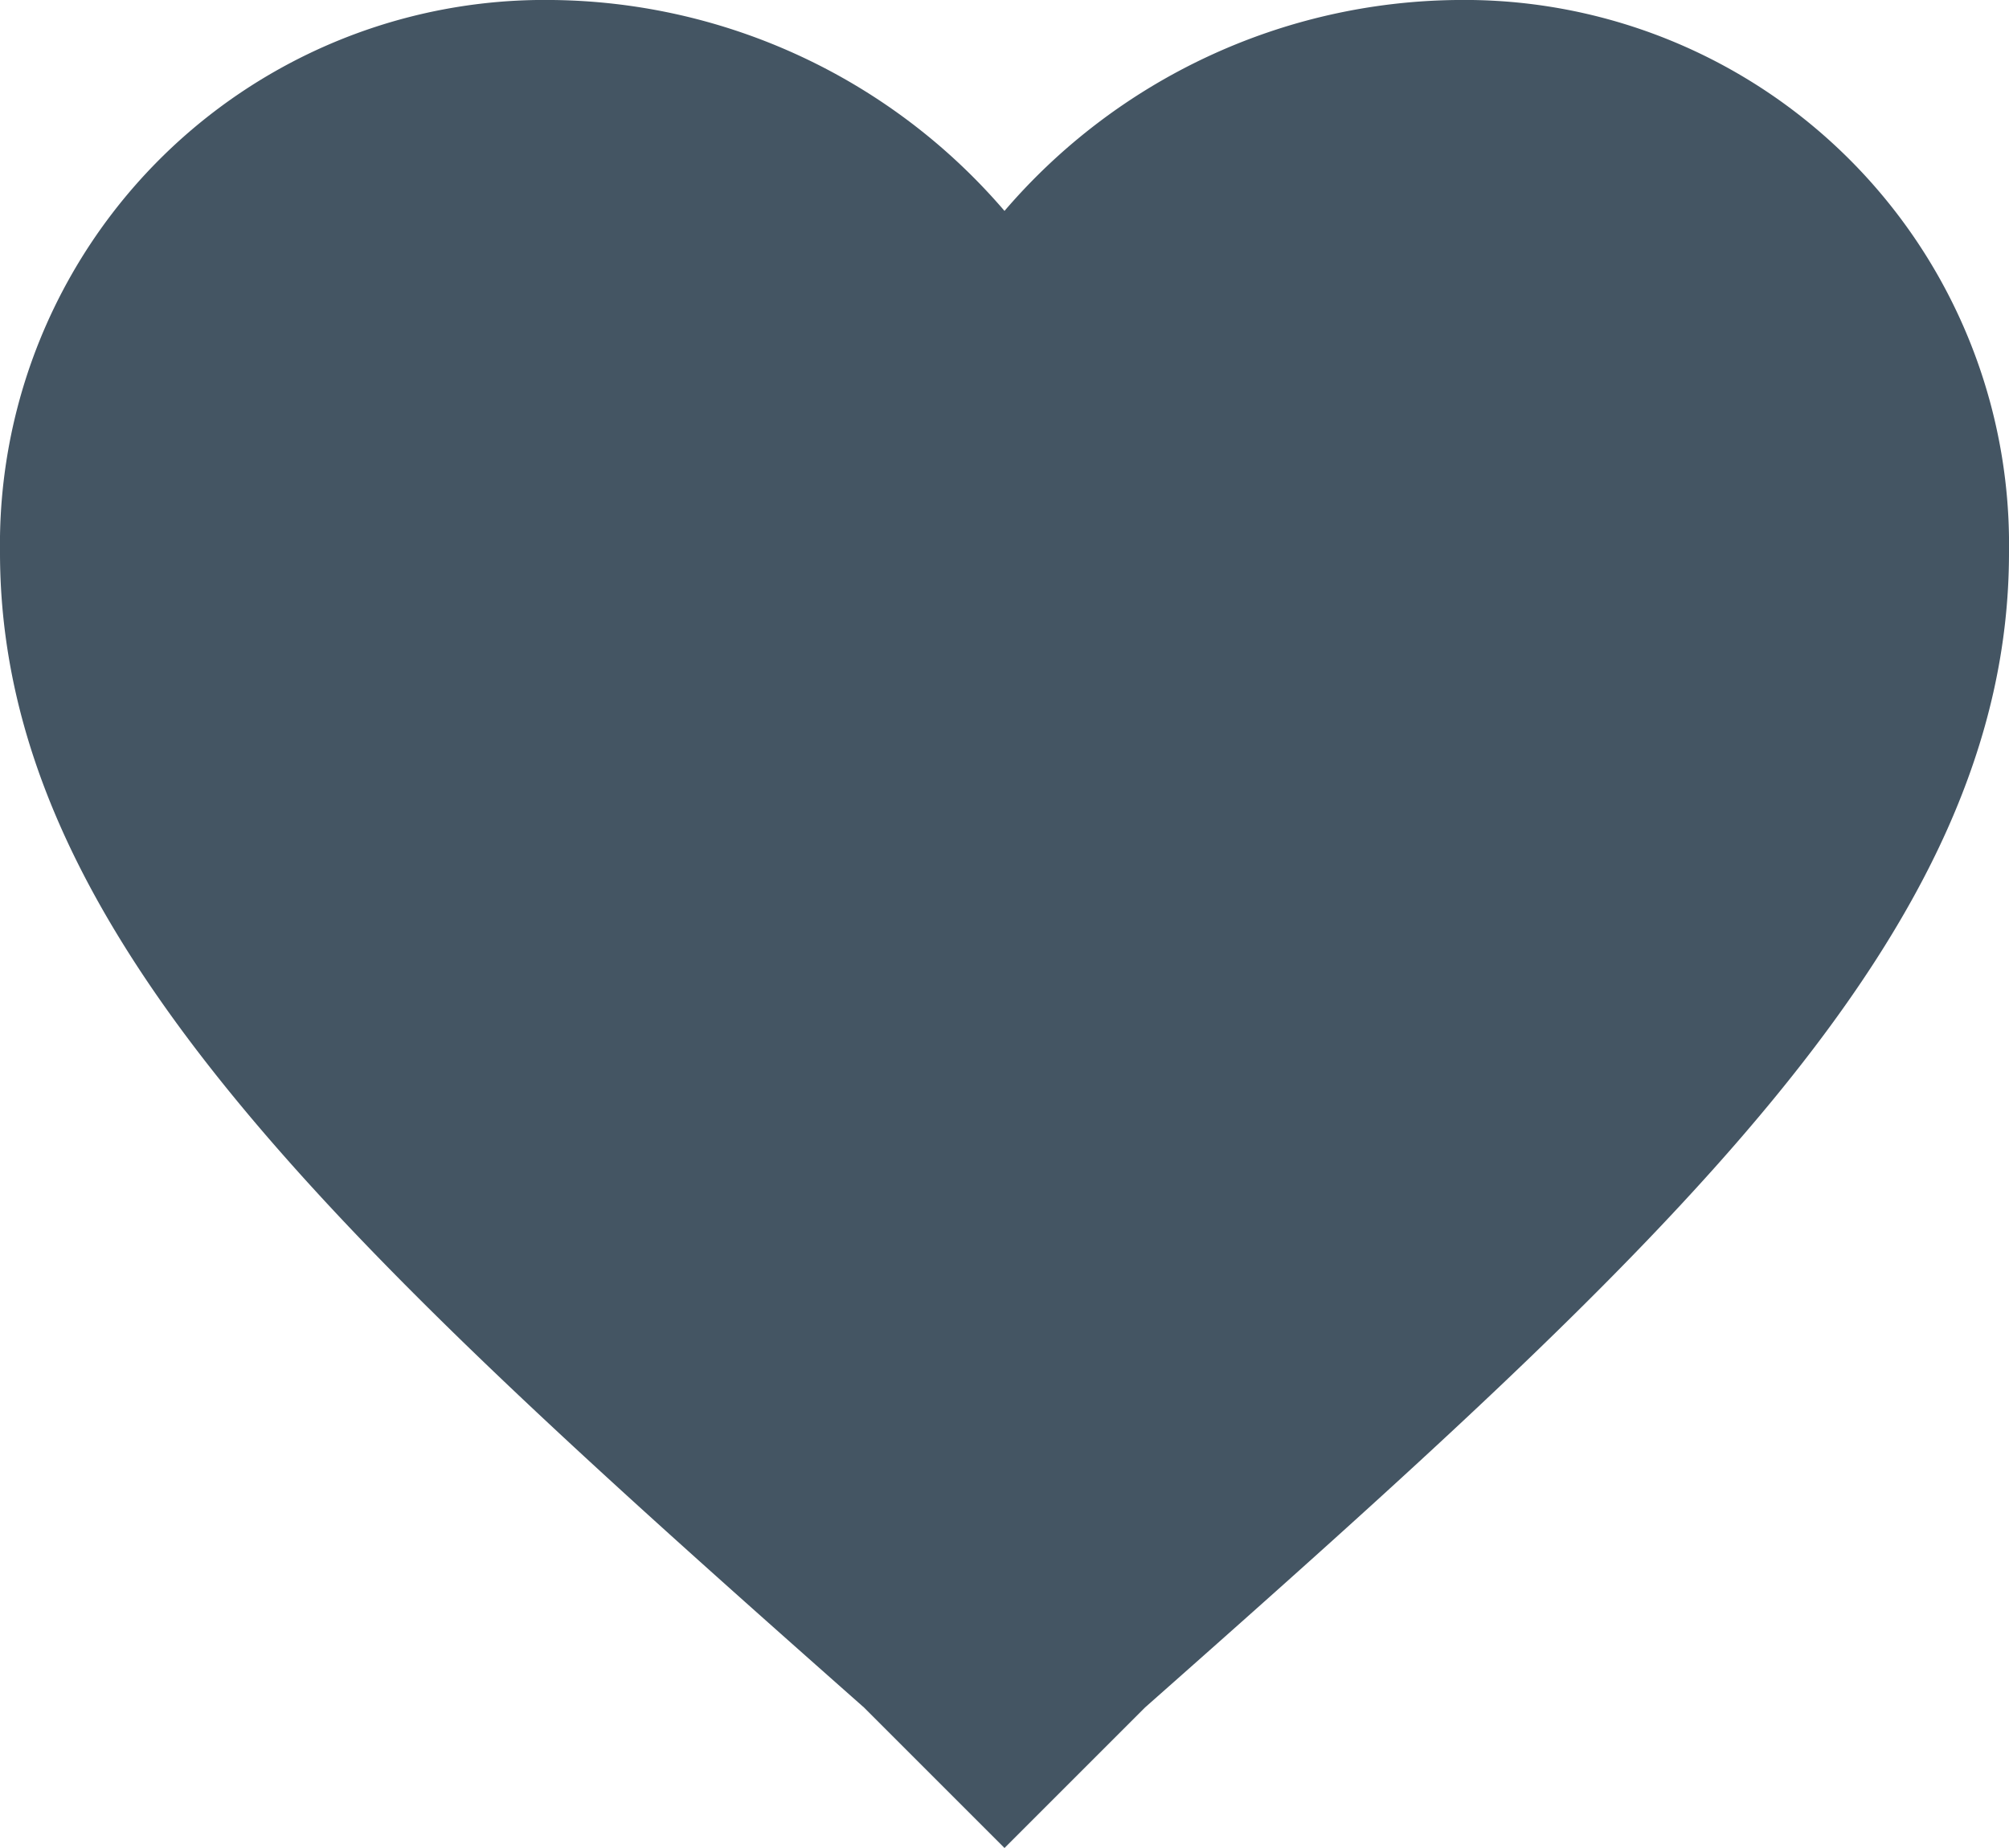 <svg xmlns="http://www.w3.org/2000/svg" width="16" height="14.72" viewBox="0 0 16 14.72"><defs><style>.a{fill:#445563;}</style></defs><g transform="translate(0 -20.4)"><g transform="translate(0 20.4)"><path class="a" d="M8,35.12,6.88,34C2.72,30.32,0,27.84,0,24.8a4.338,4.338,0,0,1,4.4-4.4A4.808,4.808,0,0,1,8,22.08a4.808,4.808,0,0,1,3.6-1.68A4.338,4.338,0,0,1,16,24.8c0,3.04-2.72,5.52-6.88,9.2Z" transform="translate(0 -20.4)"/></g></g></svg>